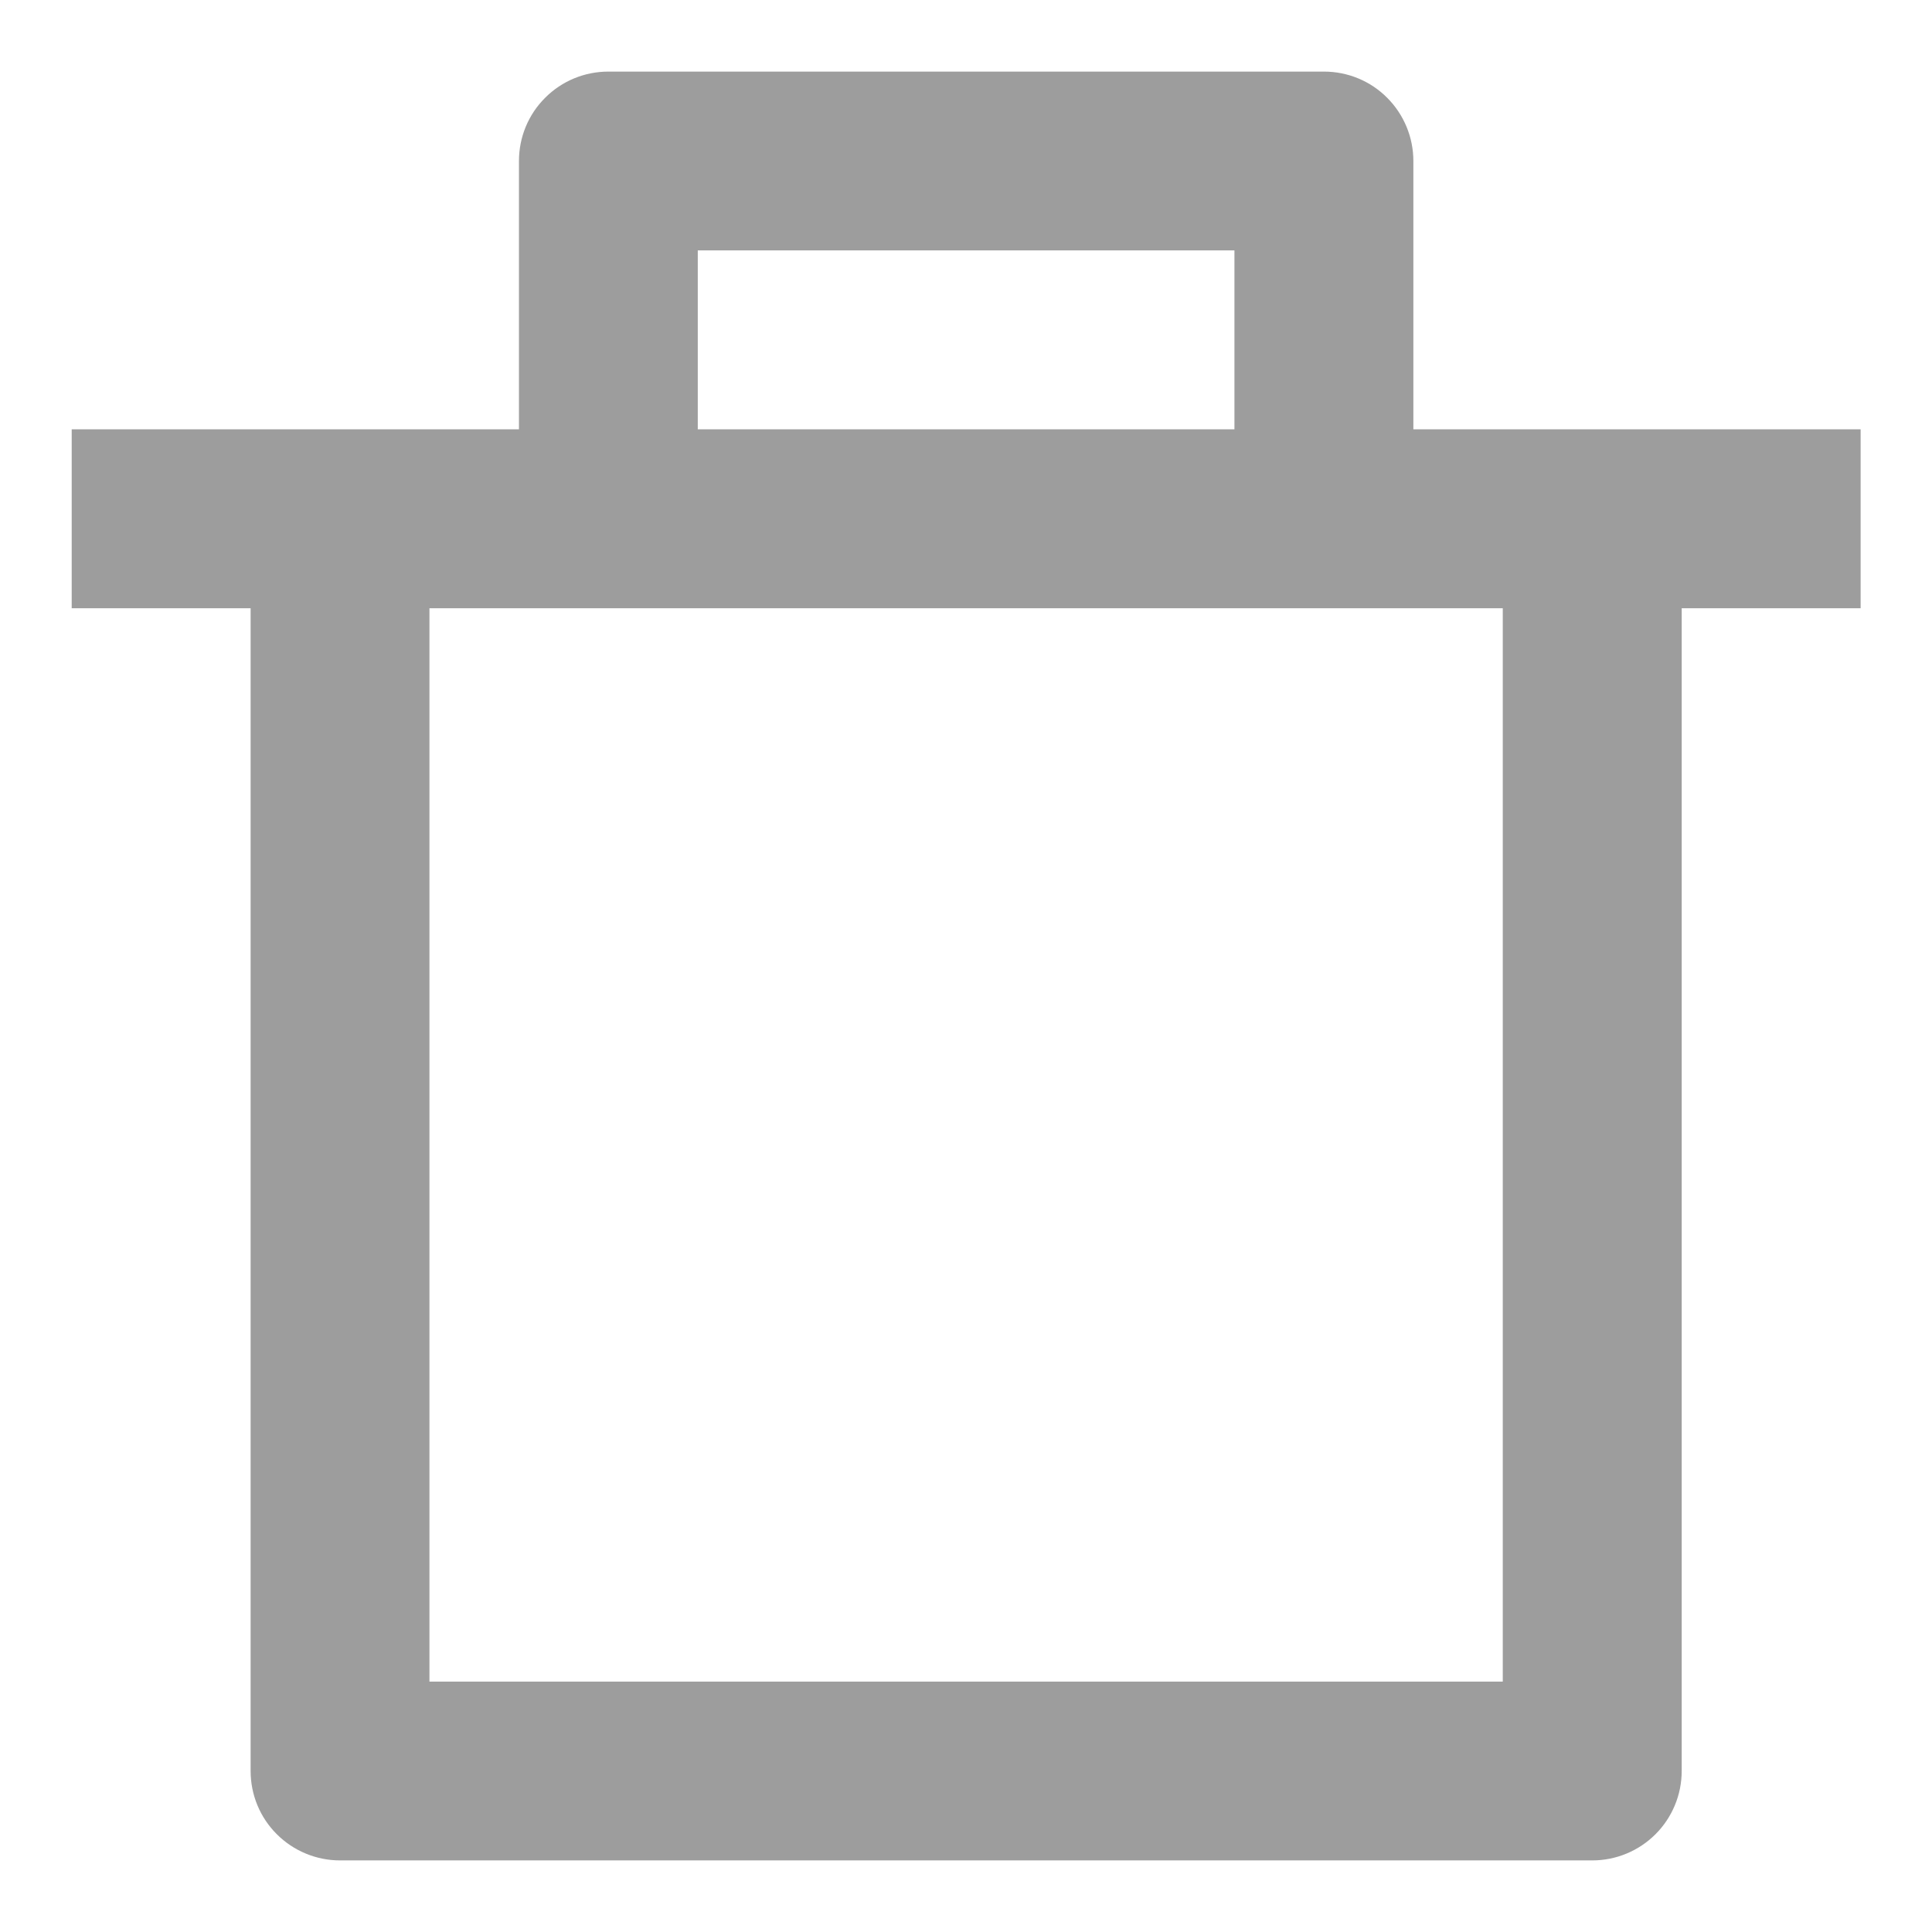 <svg width="18" height="18" viewBox="0 0 18 18" fill="none" xmlns="http://www.w3.org/2000/svg">
<path d="M13.168 4H17.335V5.667H15.668V16.5C15.668 16.721 15.58 16.933 15.424 17.089C15.268 17.245 15.056 17.333 14.835 17.333H3.168C2.947 17.333 2.735 17.245 2.579 17.089C2.422 16.933 2.335 16.721 2.335 16.5V5.667H0.668V4H4.835V1.5C4.835 1.279 4.922 1.067 5.079 0.911C5.235 0.754 5.447 0.667 5.668 0.667H12.335C12.556 0.667 12.768 0.754 12.924 0.911C13.08 1.067 13.168 1.279 13.168 1.5V4ZM14.001 5.667H4.001V15.667H14.001V5.667ZM6.501 2.333V4H11.501V2.333H6.501Z" fill="#9D9D9D"/>
</svg>
